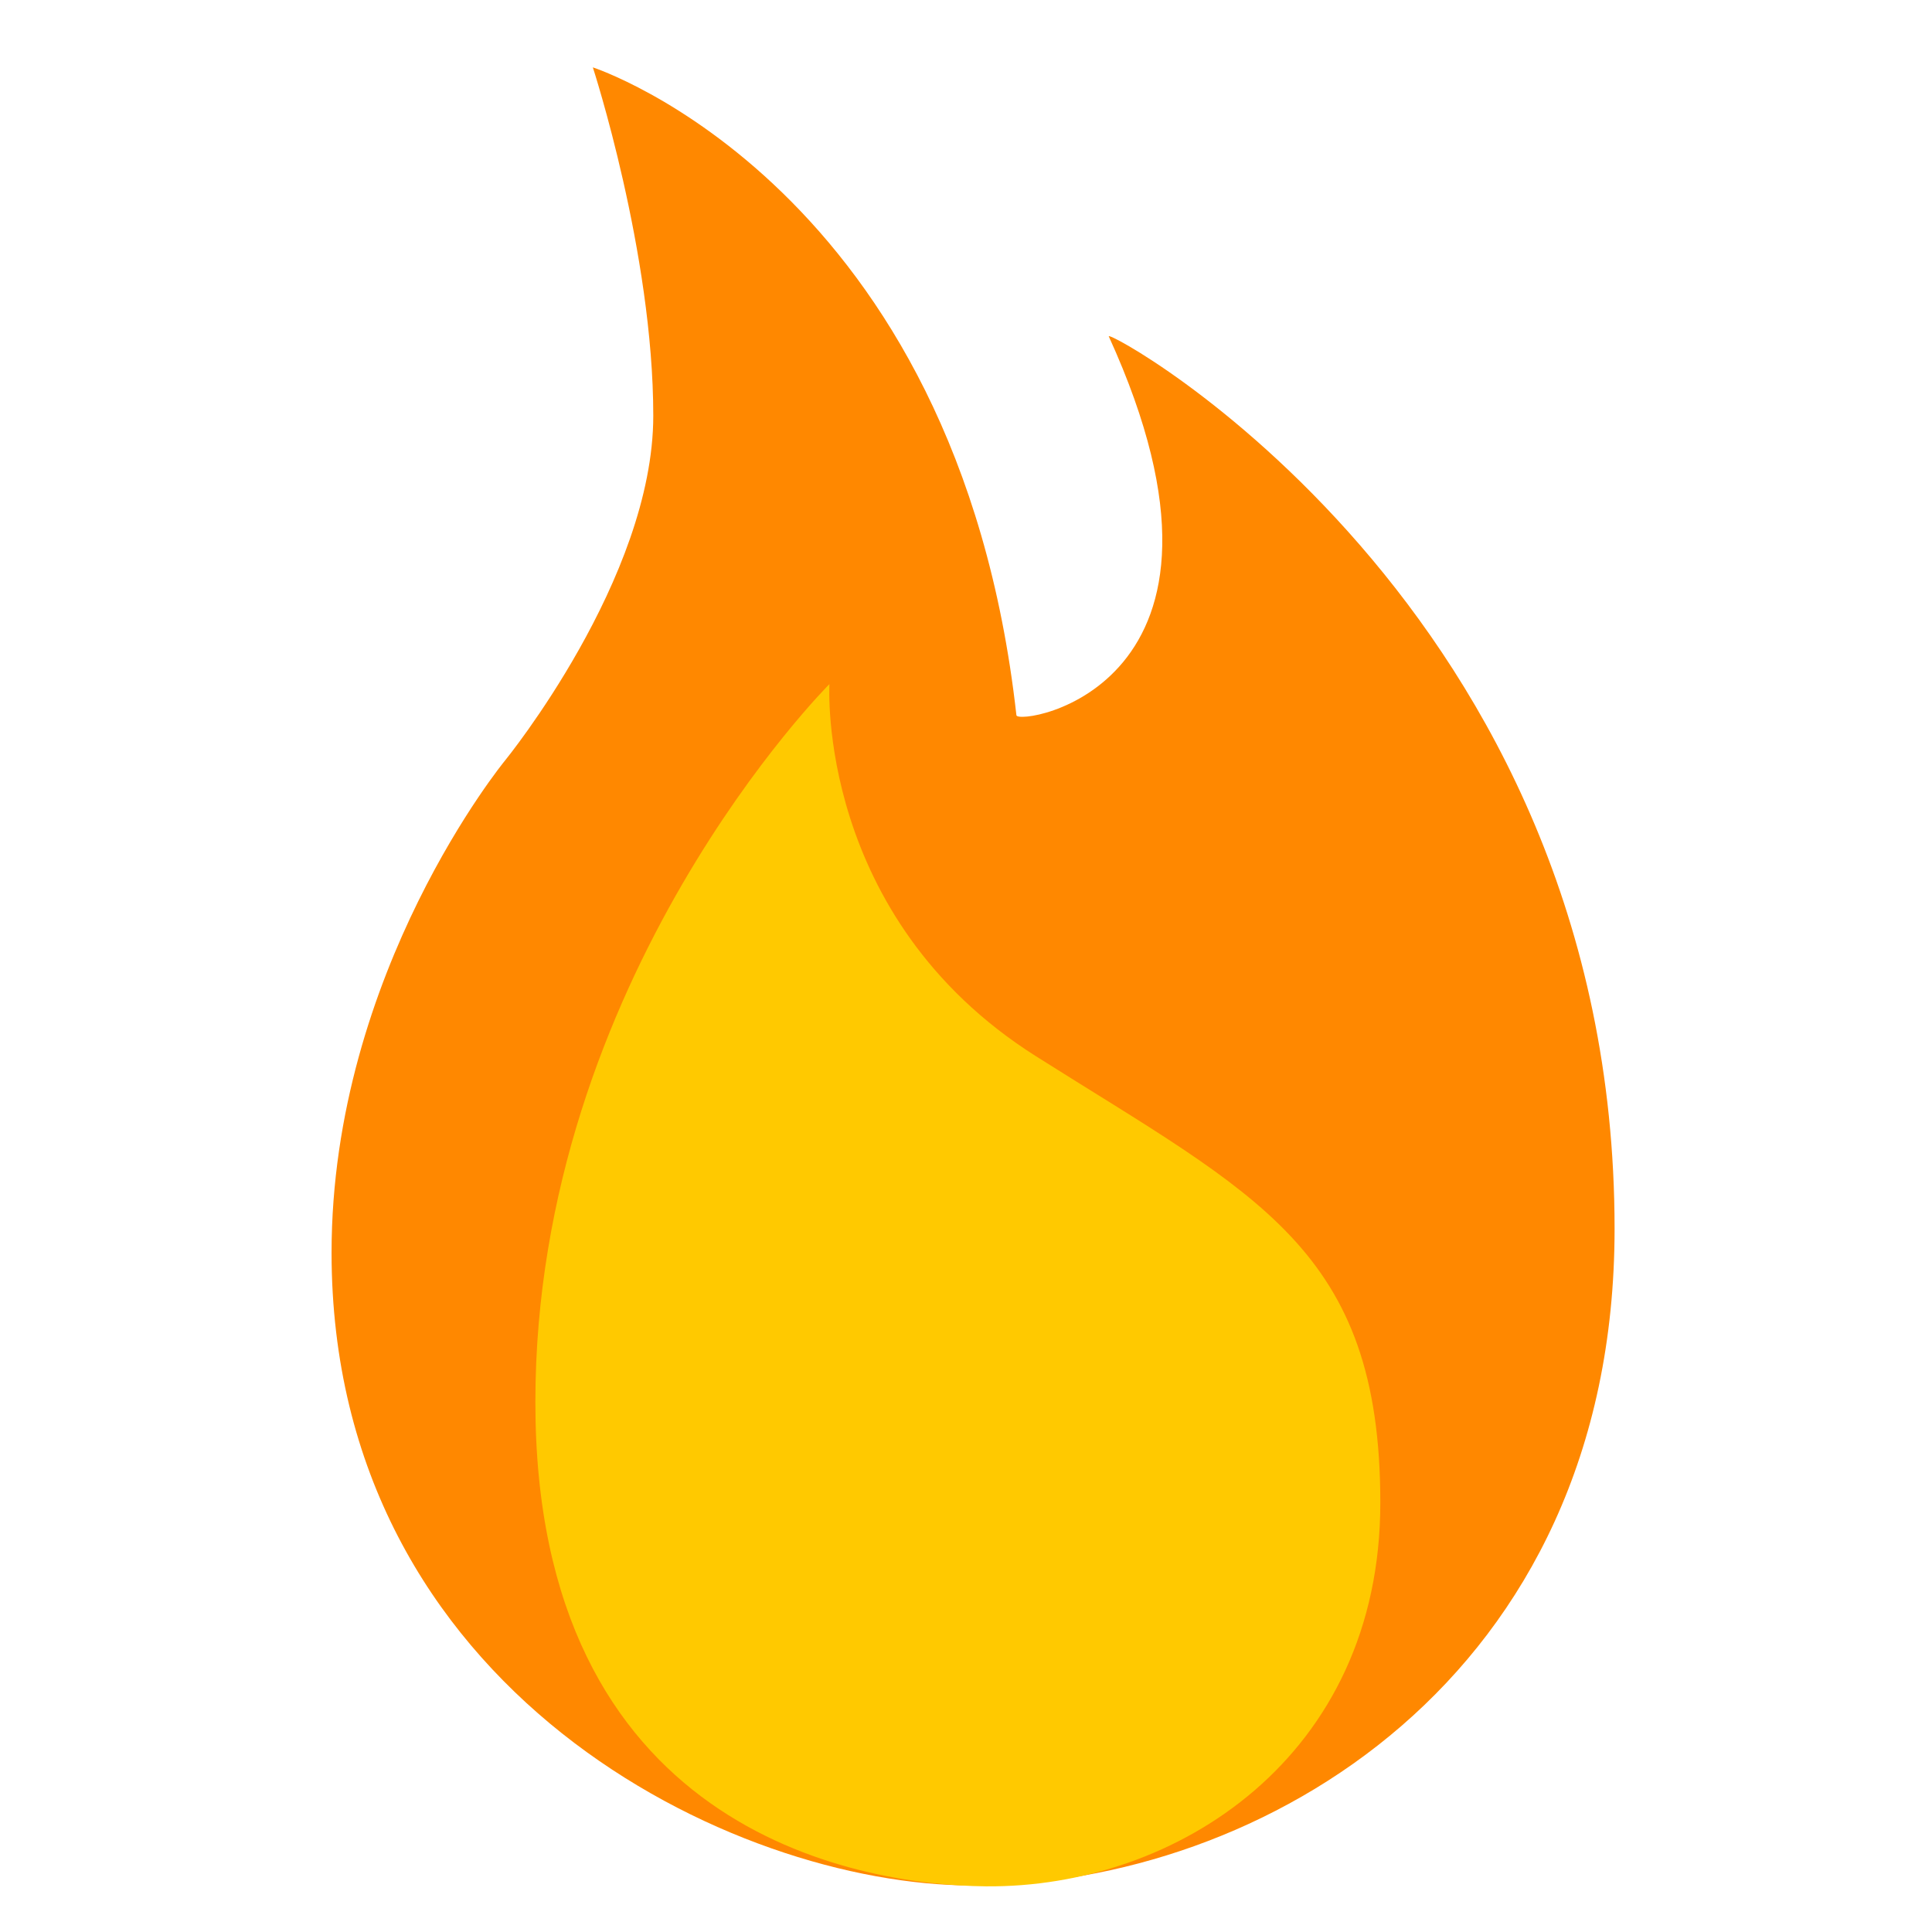 <?xml version="1.0" encoding="UTF-8" standalone="no"?>
<!DOCTYPE svg PUBLIC "-//W3C//DTD SVG 1.1//EN" "http://www.w3.org/Graphics/SVG/1.1/DTD/svg11.dtd">
<svg width="100%" height="100%" viewBox="0 0 225 225" version="1.1" xmlns="http://www.w3.org/2000/svg" xmlns:xlink="http://www.w3.org/1999/xlink" xml:space="preserve" xmlns:serif="http://www.serif.com/" style="fill-rule:evenodd;clip-rule:evenodd;stroke-linejoin:round;stroke-miterlimit:2;">
    <g transform="matrix(1.331,0,0,1.331,-36.444,-36.128)">
        <path d="M79.253,33.037C79.253,33.037 111.142,43.412 116.315,89.726C116.423,90.686 138.443,87.363 124.398,56.579C123.996,55.696 168.653,80.131 168.653,134.658C168.653,174.065 137.636,192.117 112.457,192.117C91.456,192.117 56.392,175.078 56.392,136.742C56.392,112.142 71.573,93.683 71.573,93.683C71.573,93.683 84.541,77.774 84.541,63.518C84.541,49.263 79.253,33.037 79.253,33.037Z" style="fill:rgb(255,136,0);"/>
    </g>
    <g transform="matrix(1.388,0,0,1.331,-41.245,-35.322)">
        <g id="Layer1">
            <path d="M99.309,86.394C99.309,86.394 98.152,106.777 116.647,118.963C135.142,131.15 145.531,135.78 145.531,158.019C145.531,180.259 128.4,191.739 112.437,191.588C101.142,191.482 74.635,186.373 74.635,149.224C74.635,112.075 99.309,86.394 99.309,86.394Z" style="fill:rgb(255,201,0);"/>
        </g>
    </g>
</svg>
